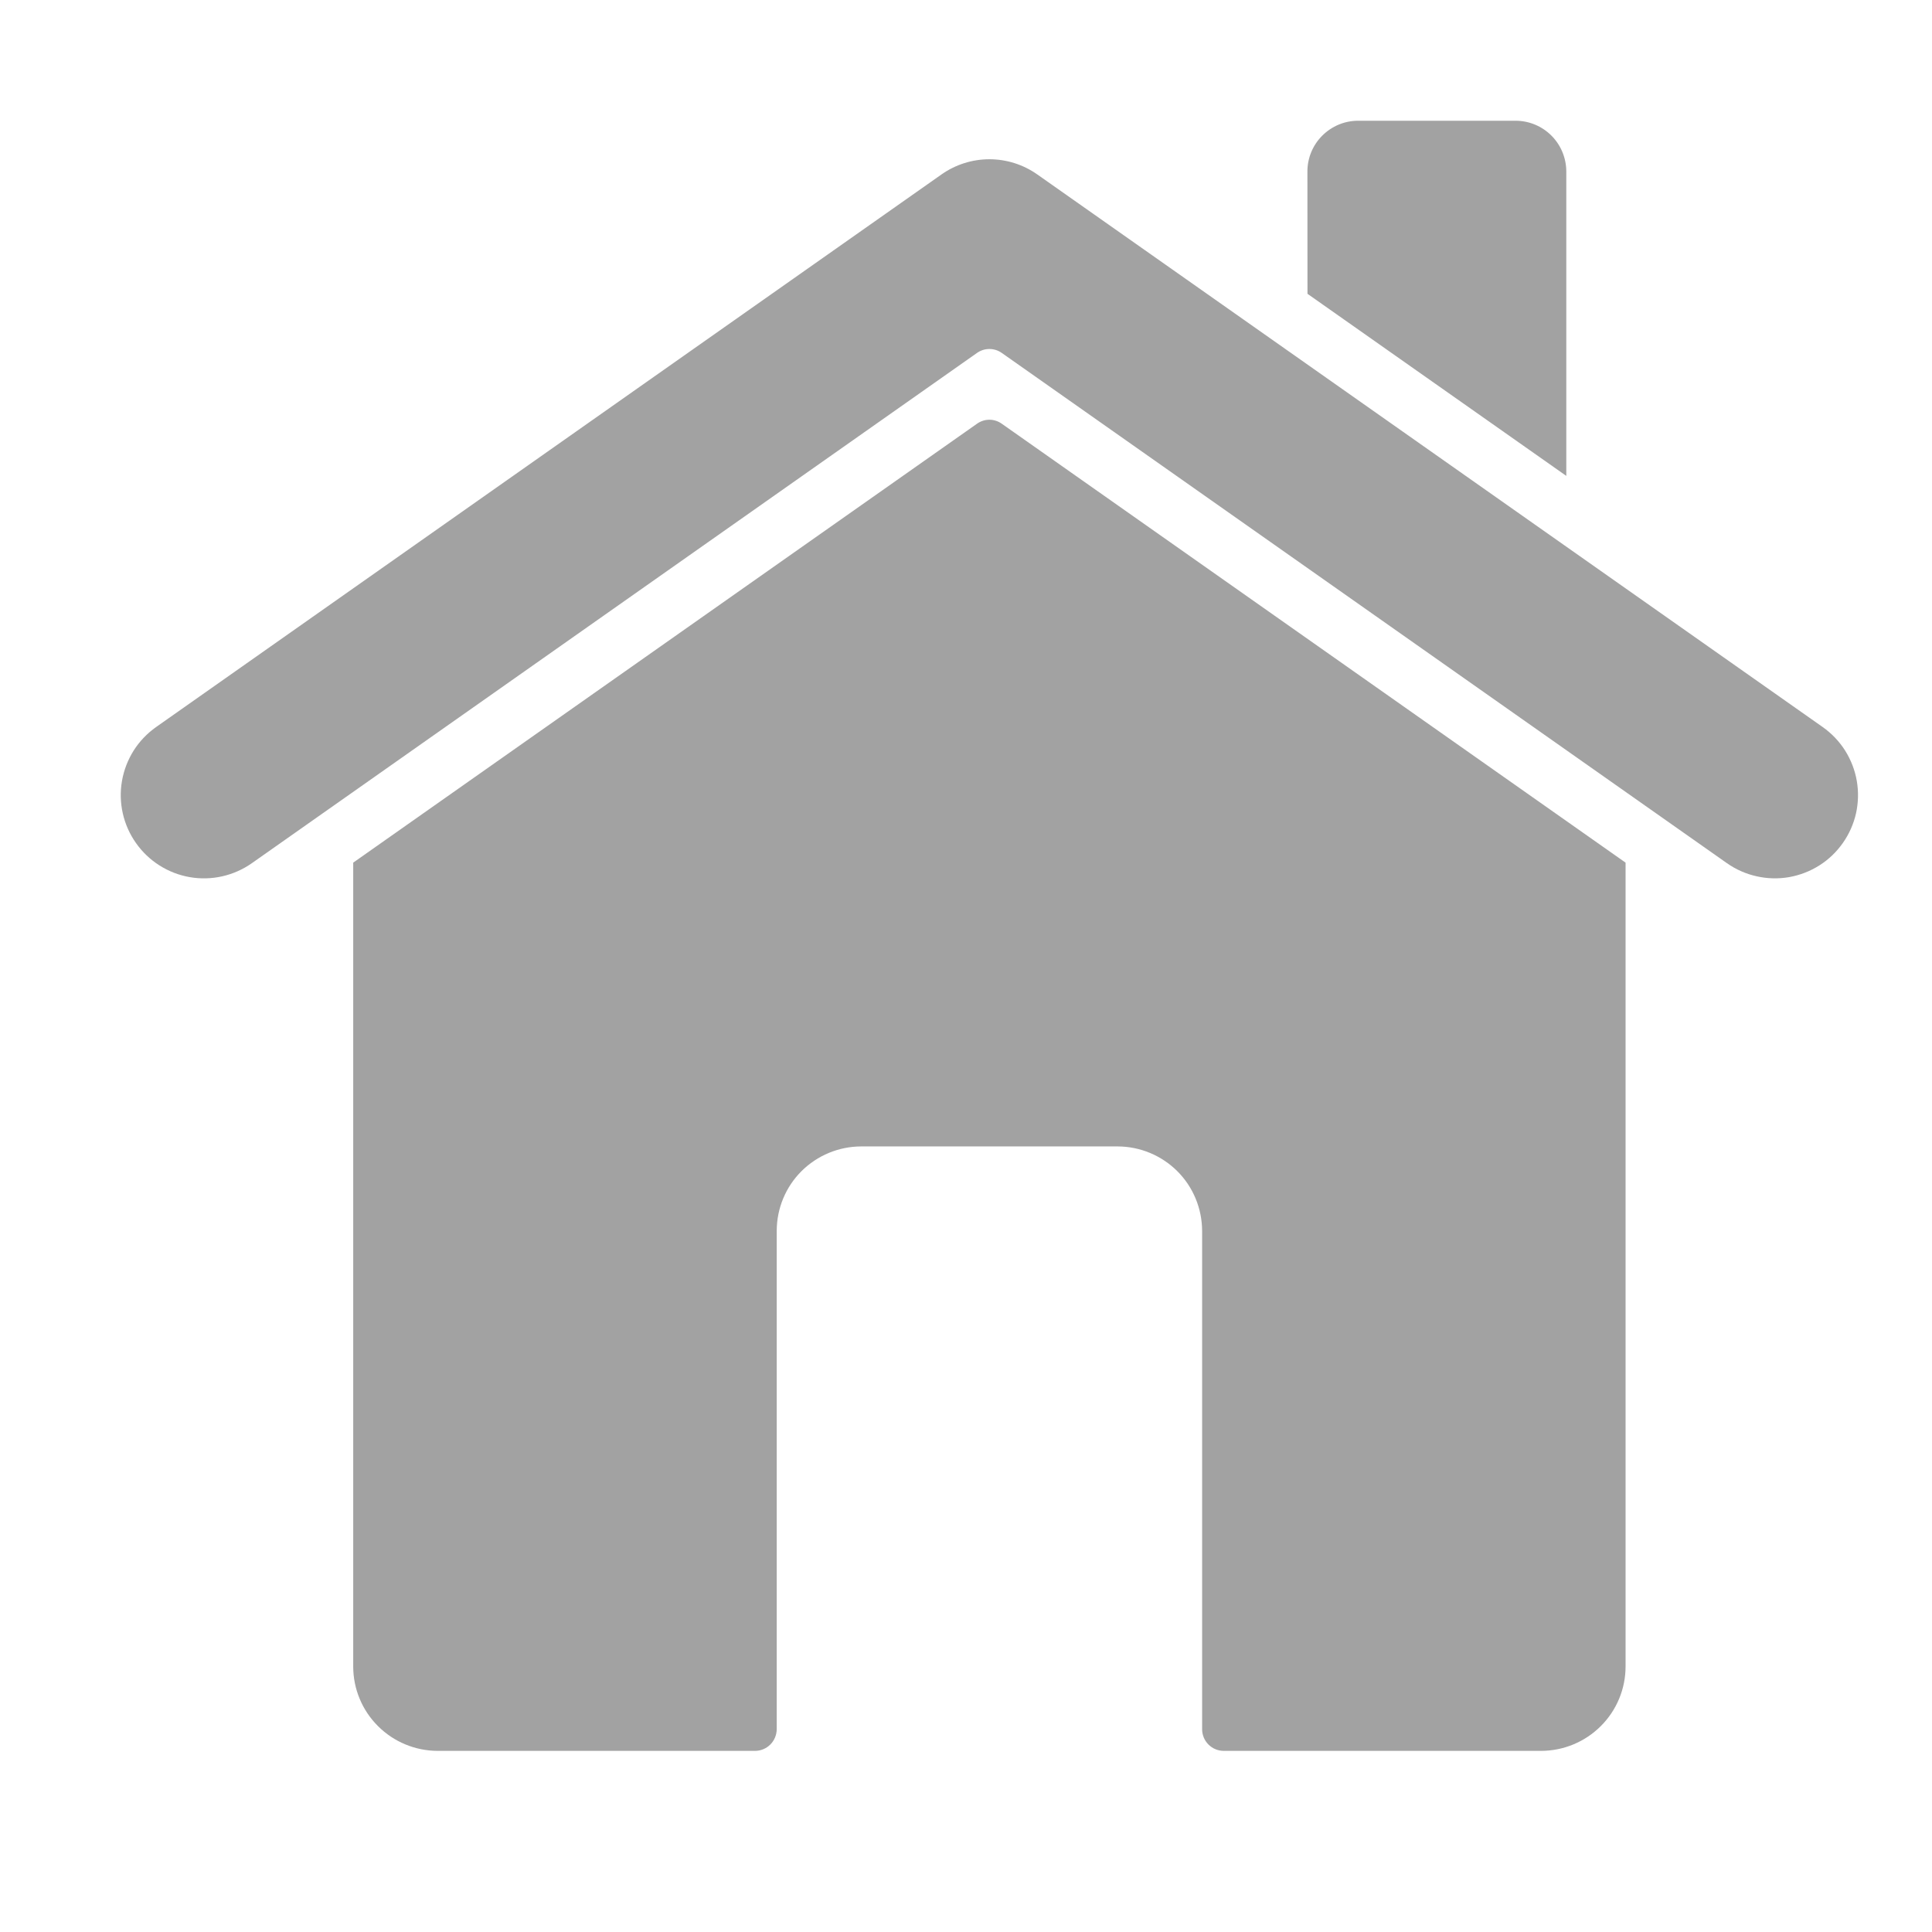 <svg width="28" height="28" viewBox="0 0 28 28" fill="none" xmlns="http://www.w3.org/2000/svg">
<path fill-rule="evenodd" clip-rule="evenodd" d="M5.119 24.152V12.502L14.158 6.142C14.211 6.104 14.274 6.083 14.339 6.083C14.404 6.083 14.467 6.104 14.52 6.142L23.559 12.502V24.152C23.559 24.476 23.43 24.787 23.2 25.016C22.971 25.245 22.66 25.374 22.336 25.375H17.736C17.653 25.375 17.573 25.342 17.514 25.283C17.455 25.224 17.422 25.144 17.422 25.06V17.839C17.421 17.514 17.292 17.203 17.063 16.974C16.833 16.745 16.523 16.616 16.198 16.615H12.48C12.155 16.616 11.845 16.745 11.615 16.974C11.386 17.203 11.257 17.514 11.257 17.839V25.06C11.256 25.144 11.223 25.224 11.164 25.283C11.105 25.342 11.025 25.375 10.942 25.375H6.342C6.018 25.374 5.707 25.245 5.478 25.016C5.248 24.787 5.119 24.476 5.119 24.152ZM3.65 12.51L14.158 5.116C14.211 5.078 14.274 5.058 14.339 5.058C14.404 5.058 14.467 5.078 14.52 5.116L25.028 12.51C25.158 12.601 25.304 12.666 25.459 12.7C25.613 12.735 25.773 12.739 25.929 12.712C26.085 12.684 26.234 12.627 26.368 12.542C26.502 12.457 26.617 12.347 26.708 12.217C26.799 12.088 26.864 11.942 26.899 11.787C26.933 11.633 26.937 11.473 26.91 11.317C26.883 11.161 26.825 11.012 26.741 10.878C26.656 10.744 26.546 10.629 26.416 10.537L15.033 2.528C14.83 2.385 14.587 2.308 14.339 2.308C14.091 2.308 13.848 2.385 13.645 2.528L2.262 10.537C2.132 10.629 2.022 10.744 1.937 10.878C1.853 11.012 1.795 11.161 1.768 11.317C1.713 11.632 1.786 11.956 1.97 12.217C2.154 12.479 2.434 12.657 2.749 12.712C3.064 12.767 3.388 12.694 3.65 12.51ZM18.949 4.258L22.7 6.897V2.484C22.699 2.289 22.622 2.103 22.484 1.965C22.347 1.828 22.16 1.75 21.966 1.75H19.682C19.487 1.75 19.301 1.828 19.163 1.966C19.026 2.103 18.948 2.289 18.948 2.484L18.949 4.258Z" fill="#A2A2A2"/>
</svg>
